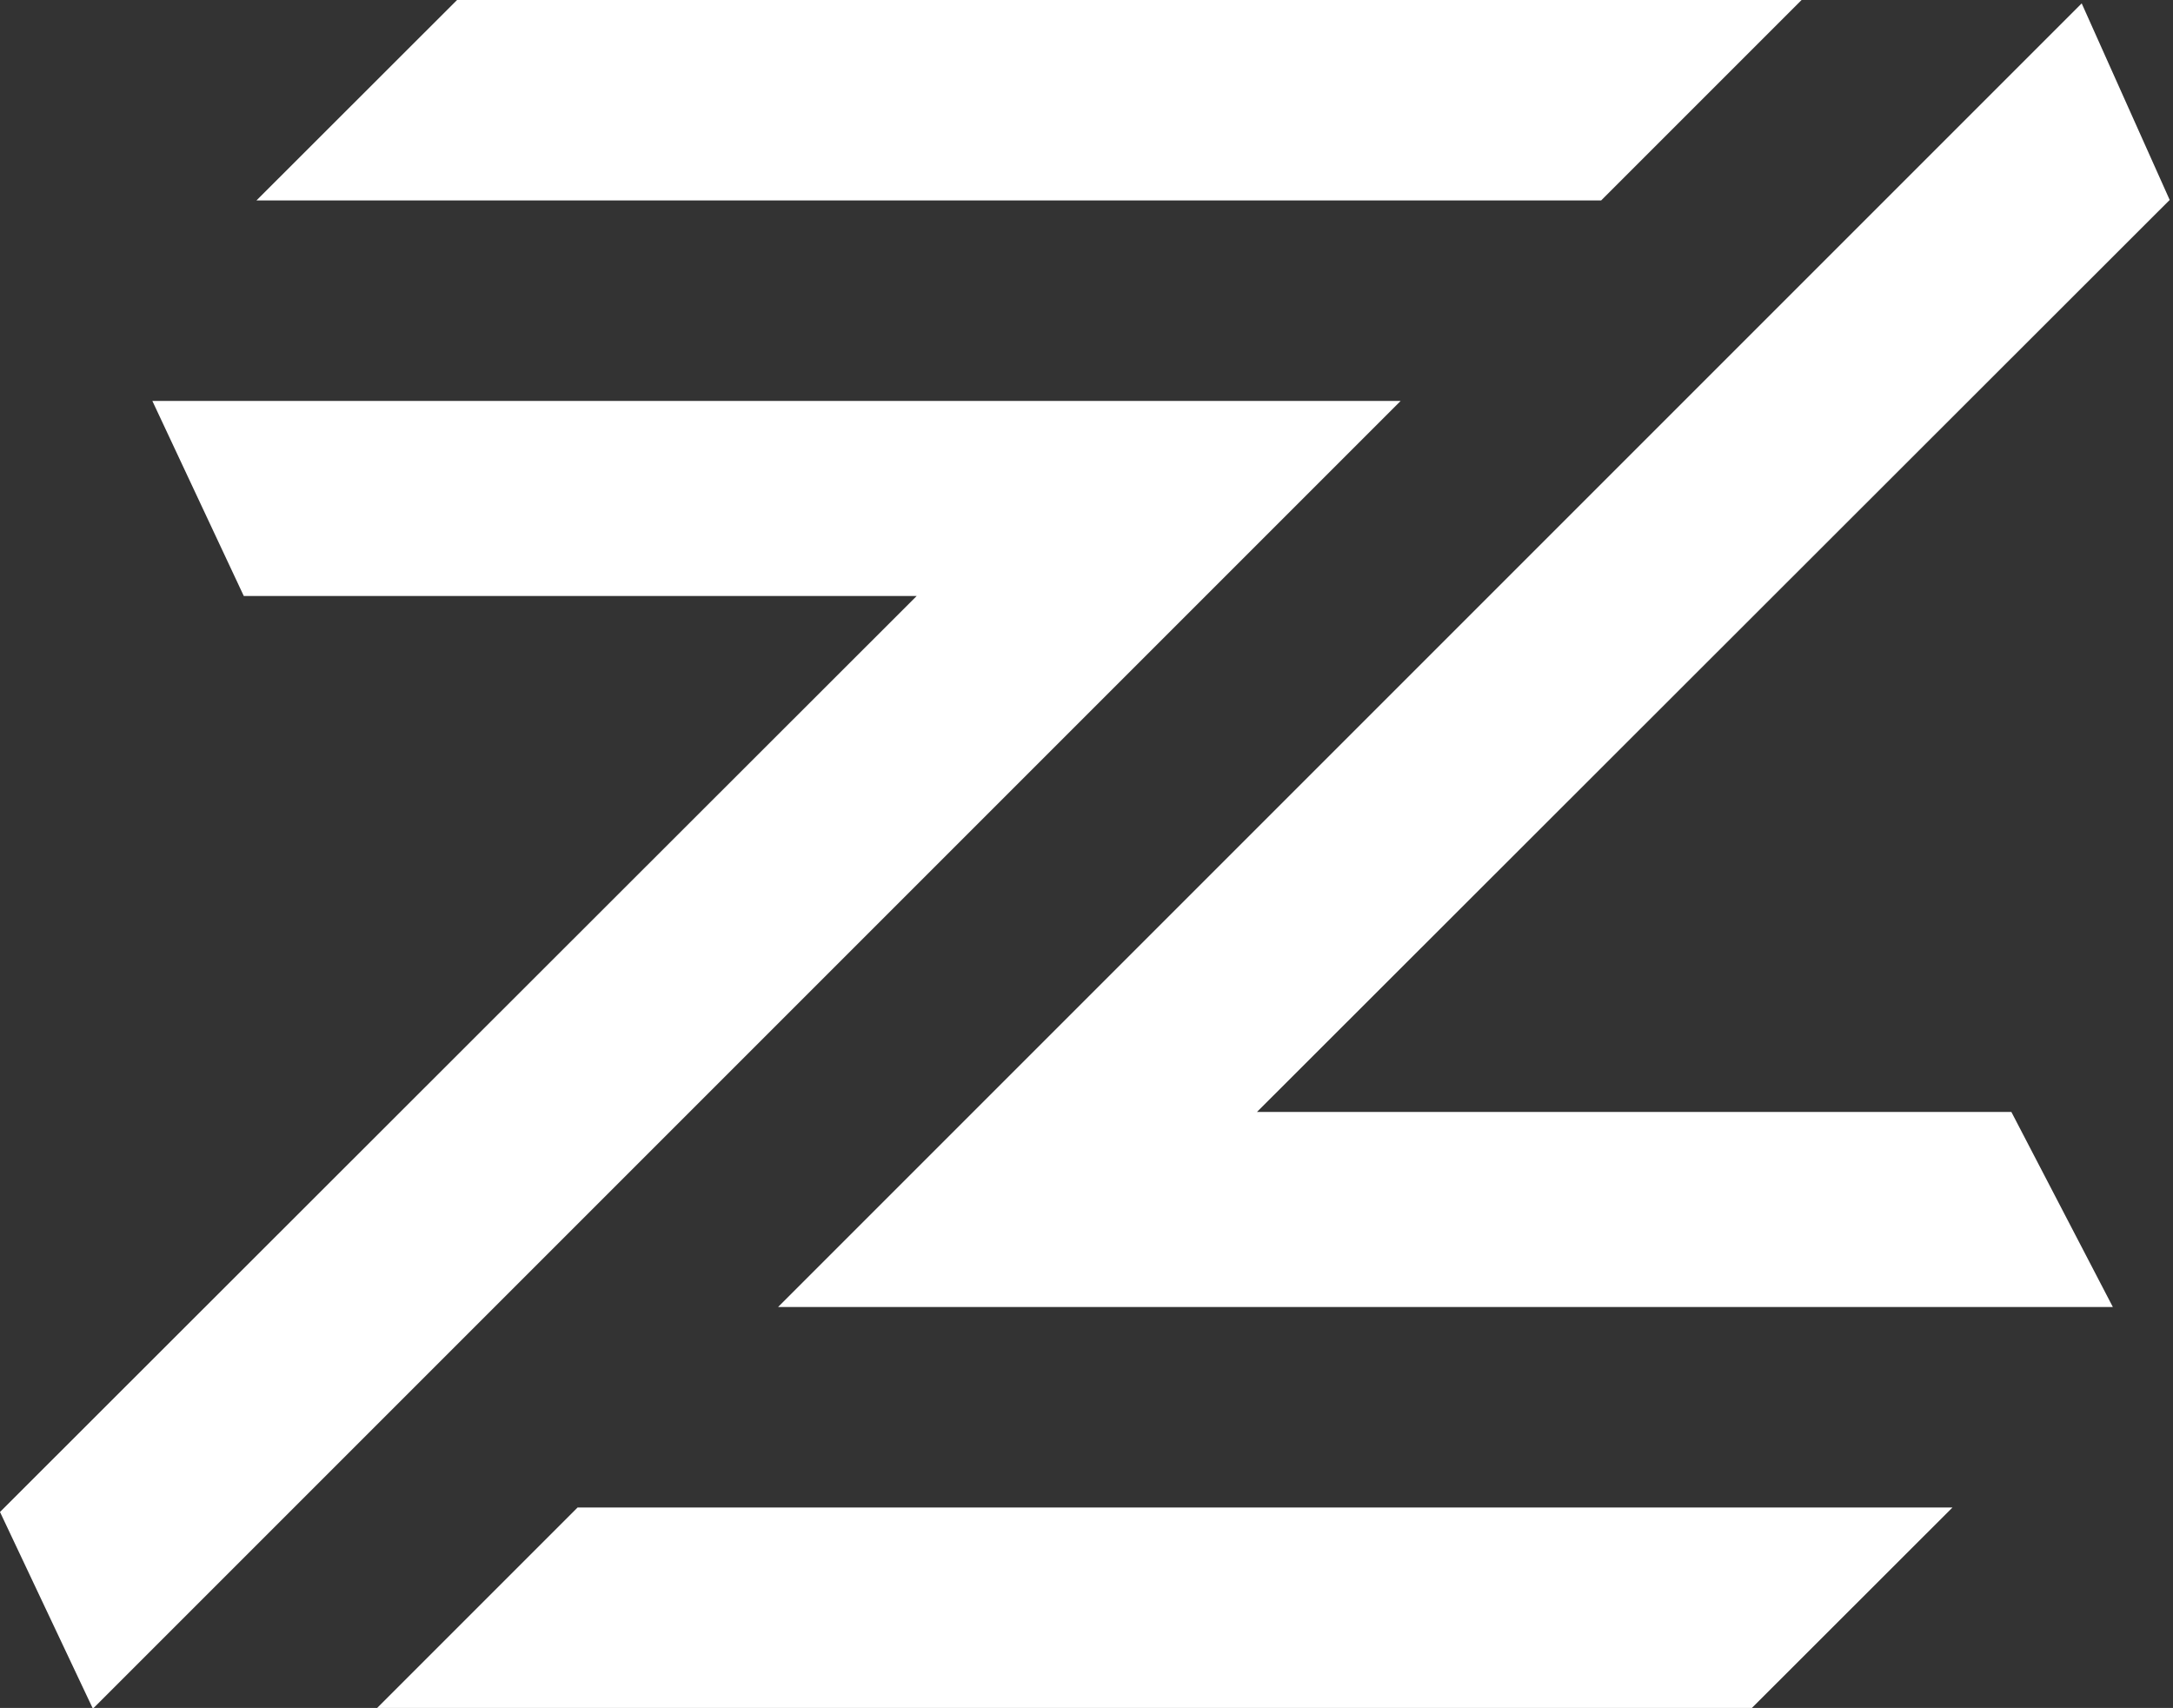 <svg width="271" height="213" viewBox="0 0 271 213" fill="none" xmlns="http://www.w3.org/2000/svg">
<rect x="0" y="0" width="271" height="213" fill="#333333" stroke="none"/>
<path d="M97.034 163L259.613 0.421L270.587 24.934L156.758 138.674H250.844L263.5 163H97.034Z" fill="white"/>
<path d="M224.679 0H57L31.98 25H199.679L224.679 0Z" fill="white"/>
<path d="M30.403 74.326L19 50L174.679 50L11.679 213H11.541L0 188.56L114.324 74.326H30.403Z" fill="white"/>
<path d="M218.48 213H47.034L72.034 188L243.5 188L218.48 213Z" fill="white"/>
</svg>
